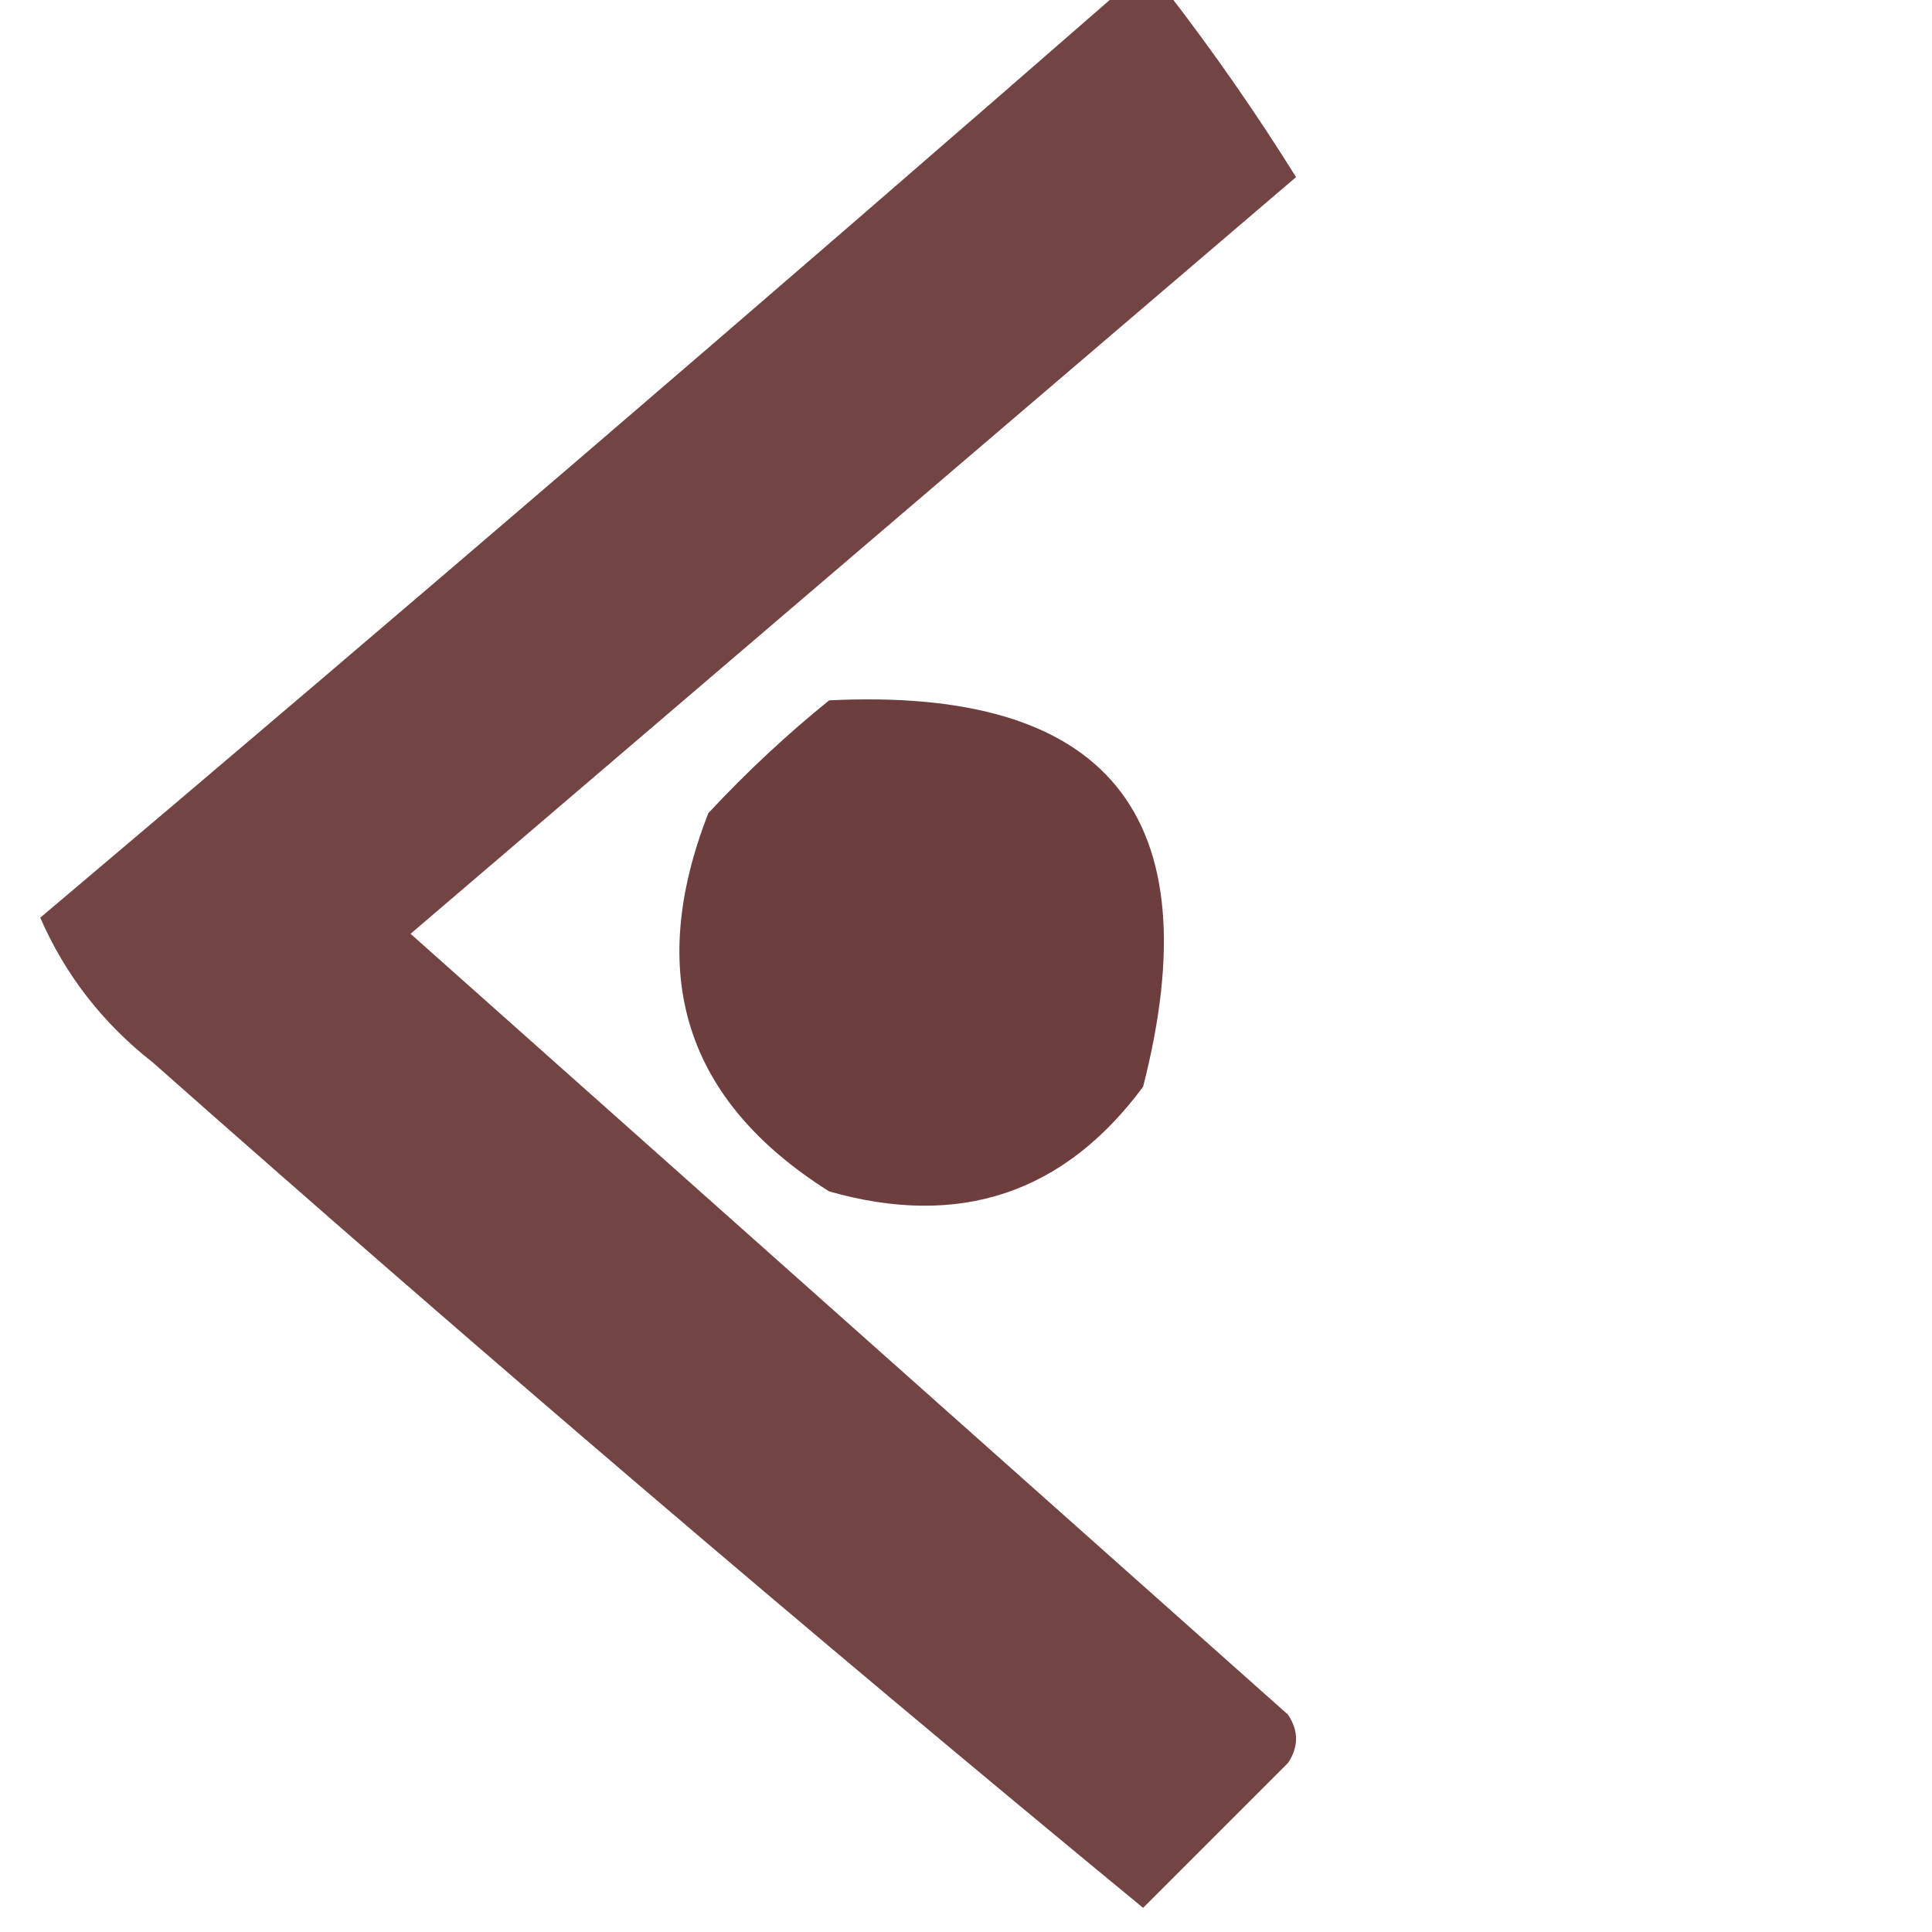 <?xml version="1.0" encoding="UTF-8"?>
<!DOCTYPE svg PUBLIC "-//W3C//DTD SVG 1.1//EN" "http://www.w3.org/Graphics/SVG/1.1/DTD/svg11.dtd">
<svg xmlns="http://www.w3.org/2000/svg" version="1.1" width="120px" height="120px" style="shape-rendering:geometricPrecision; text-rendering:geometricPrecision; image-rendering:optimizeQuality; fill-rule:evenodd; clip-rule:evenodd" xmlns:xlink="http://www.w3.org/1999/xlink">
<g><path style="opacity:0.912" fill="#653332" d="M 69.5,-0.5 C 70.5,-0.5 71.5,-0.5 72.5,-0.5C 75.351,3.188 78.018,7.021 80.5,11C 62.187,26.643 43.853,42.31 25.5,58C 43.667,74.167 61.833,90.333 80,106.5C 80.667,107.5 80.667,108.5 80,109.5C 76.934,112.566 73.934,115.566 71,118.5C 50.217,101.388 29.717,83.888 9.5,66C 6.388,63.561 4.055,60.561 2.5,57C 25.005,37.992 47.338,18.825 69.5,-0.5 Z"/></g>
<g><path style="opacity:0.943" fill="#653332" d="M 51.5,43.5 C 68.816,42.653 75.316,50.653 71,67.5C 66.084,74.135 59.584,76.302 51.5,74C 42.57,68.376 40.07,60.542 44,50.5C 46.396,47.933 48.896,45.6 51.5,43.5 Z"/></g>
</svg>
